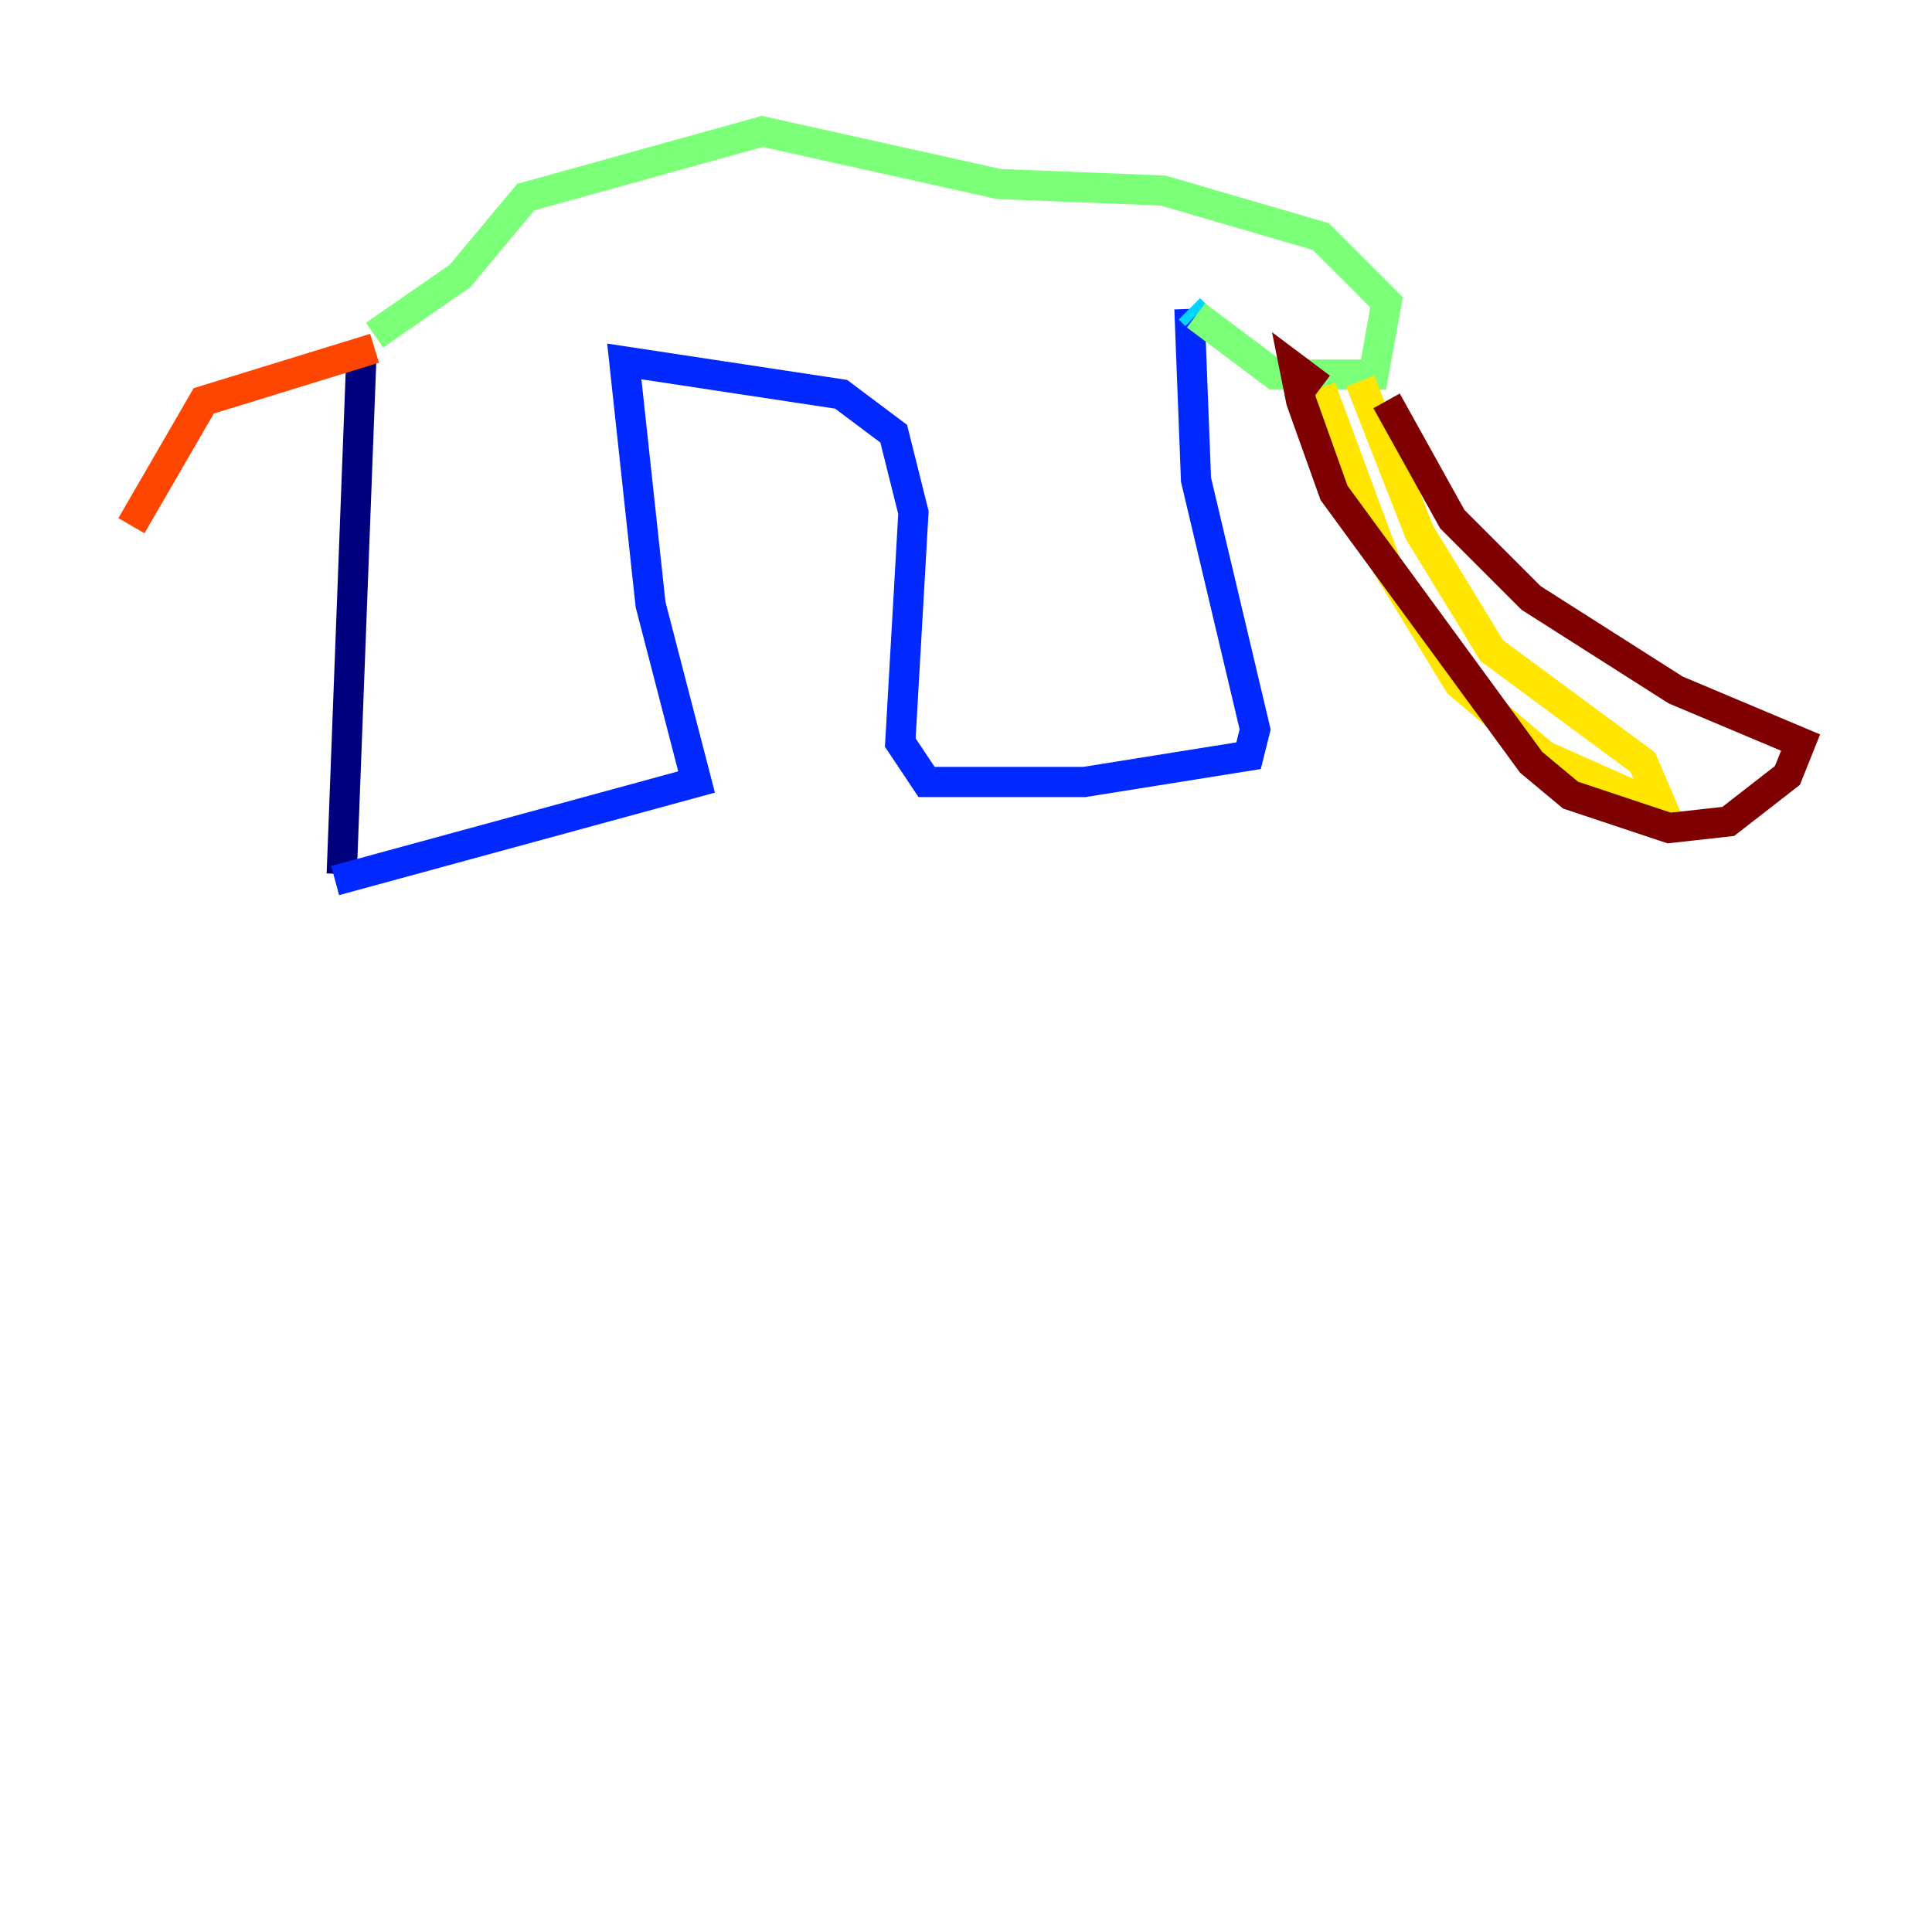 <?xml version="1.0" encoding="utf-8" ?>
<svg baseProfile="tiny" height="128" version="1.2" viewBox="0,0,128,128" width="128" xmlns="http://www.w3.org/2000/svg" xmlns:ev="http://www.w3.org/2001/xml-events" xmlns:xlink="http://www.w3.org/1999/xlink"><defs /><polyline fill="none" points="22.64,57.905 23.946,23.51" stroke="#00007f" stroke-width="2" /><polyline fill="none" points="22.204,58.34 46.15,51.809 43.102,40.054 41.361,23.946 55.728,26.122 59.211,28.735 60.517,33.959 59.646,49.197 61.388,51.809 71.837,51.809 82.721,50.068 83.156,48.327 79.238,31.782 78.803,20.463" stroke="#0028ff" stroke-width="2" /><polyline fill="none" points="78.803,20.463 79.238,20.898" stroke="#00d4ff" stroke-width="2" /><polyline fill="none" points="79.238,20.898 84.463,24.816 90.993,24.816 91.864,20.027 87.51,15.674 77.061,12.626 66.177,12.191 50.503,8.707 34.83,13.061 30.476,18.286 24.816,22.204" stroke="#7cff79" stroke-width="2" /><polyline fill="none" points="87.51,25.687 91.864,37.442 96.653,45.279 102.313,50.068 110.15,53.551 108.844,50.503 98.83,43.102 94.041,35.265 90.122,25.252" stroke="#ffe500" stroke-width="2" /><polyline fill="none" points="24.816,23.075 13.497,26.558 8.707,34.83" stroke="#ff4600" stroke-width="2" /><polyline fill="none" points="91.864,26.558 96.218,34.395 101.442,39.619 111.02,45.714 119.293,49.197 118.422,51.374 114.503,54.422 110.585,54.857 104.054,52.68 101.442,50.503 88.381,32.653 86.204,26.558 85.769,24.381 87.51,25.687" stroke="#7f0000" stroke-width="2" /></svg>